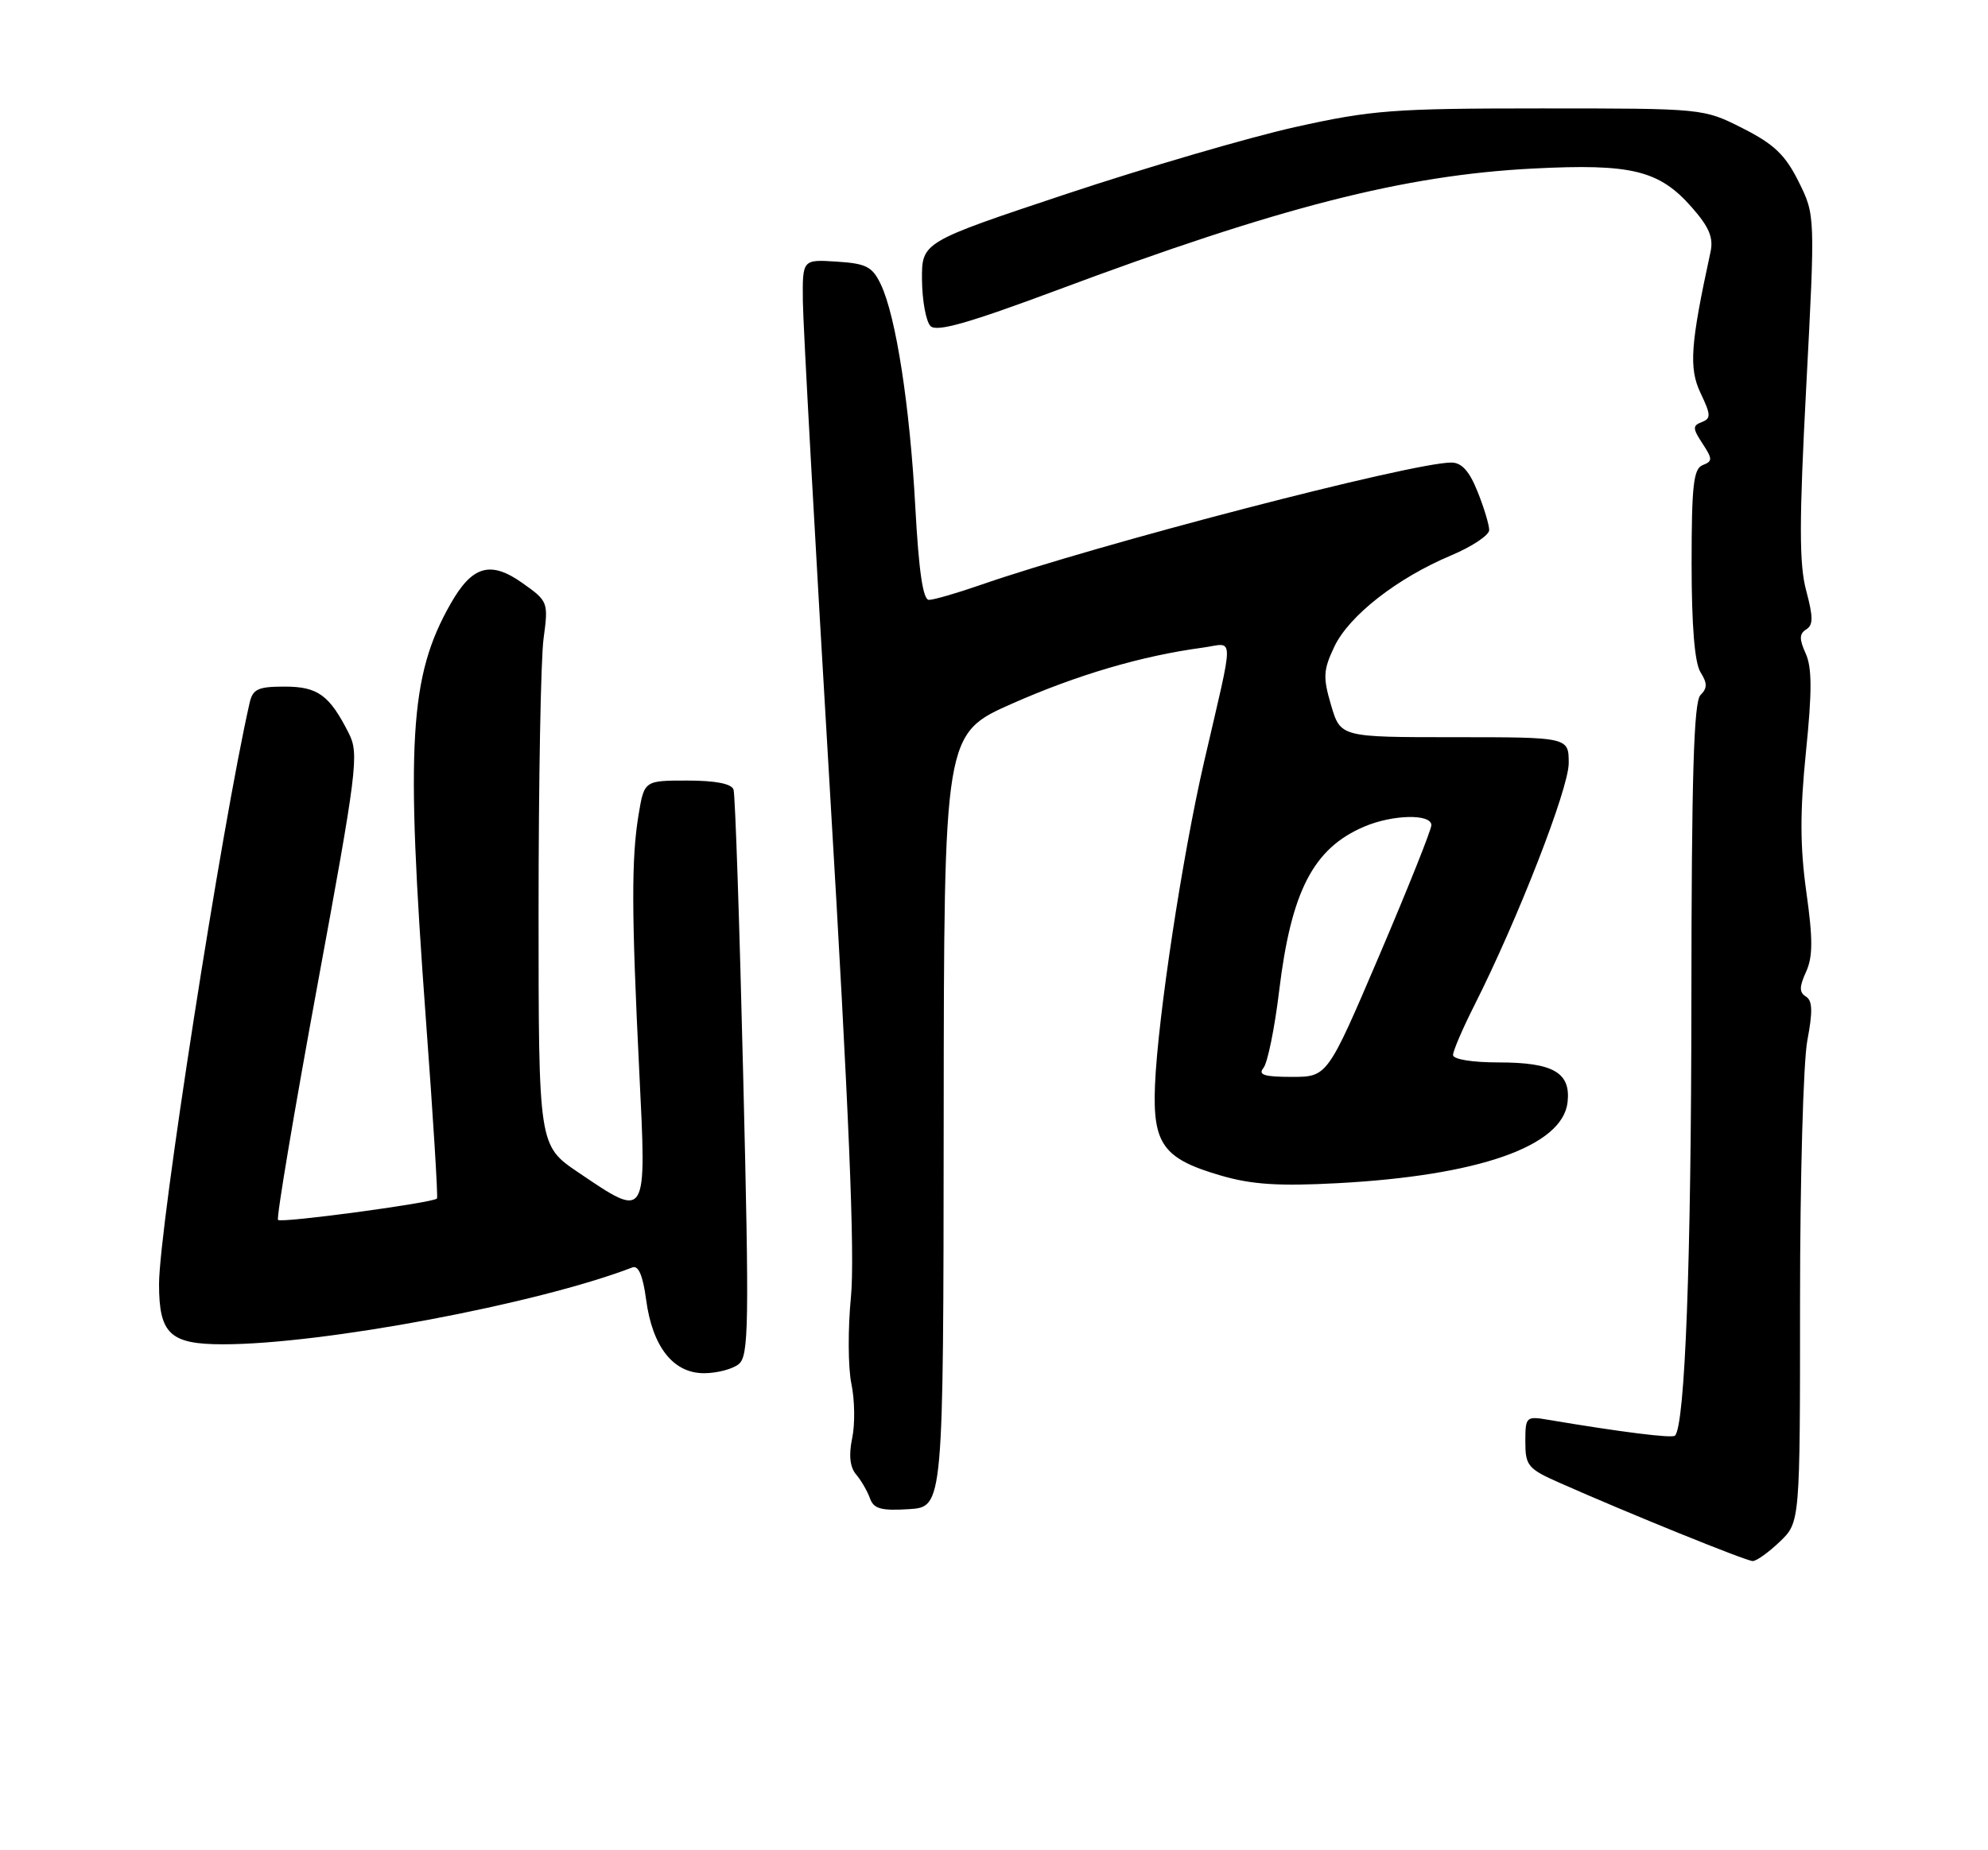 <?xml version="1.0" encoding="UTF-8" standalone="no"?>
<!DOCTYPE svg PUBLIC "-//W3C//DTD SVG 1.1//EN" "http://www.w3.org/Graphics/SVG/1.1/DTD/svg11.dtd" >
<svg xmlns="http://www.w3.org/2000/svg" xmlns:xlink="http://www.w3.org/1999/xlink" version="1.1" viewBox="0 0 275 256">
 <g >
 <path fill="currentColor"
d=" M 246.20 213.31 C 249.00 210.63 249.00 210.63 249.00 179.95 C 249.00 163.08 249.45 146.88 250.01 143.95 C 250.77 139.96 250.72 138.44 249.82 137.89 C 248.88 137.31 248.88 136.55 249.83 134.47 C 250.78 132.39 250.79 129.94 249.87 123.42 C 248.99 117.10 248.98 112.30 249.82 104.00 C 250.67 95.67 250.66 92.35 249.78 90.42 C 248.88 88.43 248.89 87.69 249.85 87.09 C 250.83 86.49 250.83 85.38 249.85 81.72 C 248.87 78.06 248.87 72.21 249.86 53.44 C 251.10 29.76 251.10 29.76 248.80 25.13 C 246.96 21.43 245.40 19.94 241.07 17.75 C 235.64 15.00 235.64 15.00 213.19 15.00 C 192.69 15.00 189.73 15.23 179.12 17.59 C 172.73 19.02 158.50 23.18 147.50 26.84 C 127.50 33.50 127.50 33.50 127.54 38.74 C 127.57 41.63 128.10 44.50 128.72 45.12 C 129.57 45.97 134.00 44.70 146.18 40.16 C 176.98 28.65 194.27 24.23 212.06 23.32 C 225.71 22.62 229.52 23.55 234.04 28.70 C 236.44 31.43 237.05 32.90 236.61 34.89 C 233.83 47.69 233.60 50.94 235.24 54.39 C 236.67 57.39 236.70 57.90 235.41 58.40 C 234.12 58.89 234.13 59.27 235.50 61.36 C 236.91 63.51 236.91 63.82 235.54 64.35 C 234.26 64.84 234.00 67.17 234.00 77.98 C 234.00 86.54 234.42 91.70 235.22 92.99 C 236.19 94.54 236.19 95.21 235.22 96.18 C 234.30 97.10 233.99 107.42 233.97 138.45 C 233.95 174.54 233.09 197.24 231.70 198.64 C 231.31 199.03 224.29 198.15 214.25 196.46 C 211.09 195.92 211.00 196.00 211.00 199.49 C 211.00 202.80 211.36 203.23 215.75 205.17 C 225.48 209.48 241.53 215.98 242.45 215.99 C 242.97 216.00 244.65 214.79 246.20 213.31 Z  M 130.54 155.01 C 130.58 101.52 130.58 101.52 140.04 97.34 C 149.07 93.35 157.96 90.74 166.37 89.61 C 170.82 89.01 170.80 87.05 166.54 105.50 C 163.54 118.53 160.16 140.81 159.77 150.14 C 159.44 158.32 160.91 160.34 168.91 162.66 C 173.16 163.90 176.93 164.14 184.98 163.71 C 204.55 162.67 216.14 158.60 216.84 152.52 C 217.31 148.41 214.88 147.00 207.31 147.00 C 203.65 147.00 201.00 146.57 201.00 145.97 C 201.00 145.41 202.31 142.35 203.91 139.18 C 209.94 127.24 217.00 109.12 217.00 105.60 C 217.00 102.00 217.00 102.00 201.22 102.00 C 185.44 102.00 185.44 102.00 184.13 97.58 C 182.99 93.70 183.04 92.72 184.58 89.47 C 186.62 85.18 193.27 79.98 200.75 76.84 C 203.64 75.62 206.00 74.05 206.00 73.34 C 206.00 72.62 205.28 70.23 204.39 68.02 C 203.26 65.18 202.19 64.00 200.76 64.00 C 195.31 64.00 151.74 75.33 135.59 80.95 C 132.34 82.08 129.15 83.00 128.50 83.00 C 127.68 83.00 127.10 79.05 126.62 70.25 C 125.87 56.22 123.94 43.74 121.84 39.34 C 120.67 36.89 119.83 36.46 115.74 36.20 C 111.00 35.89 111.00 35.89 111.06 41.70 C 111.09 44.89 112.78 75.40 114.81 109.50 C 117.44 153.65 118.27 173.79 117.71 179.45 C 117.28 183.83 117.31 189.23 117.77 191.45 C 118.24 193.68 118.29 197.07 117.88 199.00 C 117.39 201.34 117.57 203.00 118.42 204.00 C 119.12 204.82 119.98 206.31 120.34 207.31 C 120.86 208.77 121.88 209.05 125.74 208.81 C 130.50 208.50 130.50 208.50 130.54 155.01 Z  M 102.18 188.75 C 103.58 187.63 103.65 183.44 102.81 149.00 C 102.30 127.82 101.70 109.94 101.47 109.25 C 101.21 108.44 98.98 108.00 95.09 108.00 C 89.12 108.00 89.12 108.00 88.33 112.75 C 87.33 118.82 87.35 126.24 88.43 148.25 C 89.45 168.89 89.57 168.69 80.00 162.22 C 74.50 158.50 74.50 158.50 74.50 126.00 C 74.50 108.12 74.81 91.19 75.19 88.37 C 75.87 83.32 75.82 83.19 72.31 80.70 C 67.86 77.53 65.33 78.25 62.33 83.54 C 56.63 93.57 56.09 102.65 58.91 141.00 C 59.91 154.47 60.60 165.65 60.45 165.83 C 59.96 166.42 38.92 169.26 38.46 168.79 C 38.21 168.55 40.66 153.98 43.89 136.42 C 49.40 106.55 49.68 104.31 48.27 101.50 C 45.58 96.17 43.98 95.00 39.36 95.00 C 35.70 95.00 34.96 95.34 34.53 97.25 C 30.69 114.13 22.00 169.93 22.00 177.68 C 22.00 184.57 23.52 186.00 30.85 186.00 C 44.64 186.00 74.27 180.44 87.49 175.36 C 88.32 175.05 88.94 176.51 89.38 179.84 C 90.25 186.34 93.12 190.00 97.38 190.00 C 99.16 190.00 101.32 189.44 102.18 188.75 Z  M 174.78 147.75 C 175.34 147.06 176.32 142.29 176.94 137.14 C 178.61 123.29 181.67 117.37 188.72 114.37 C 192.66 112.69 198.00 112.58 198.00 114.17 C 198.00 114.81 194.76 122.91 190.81 132.17 C 183.62 149.00 183.62 149.00 178.69 149.00 C 174.86 149.00 173.99 148.72 174.78 147.75 Z "/>
</g>
</svg>